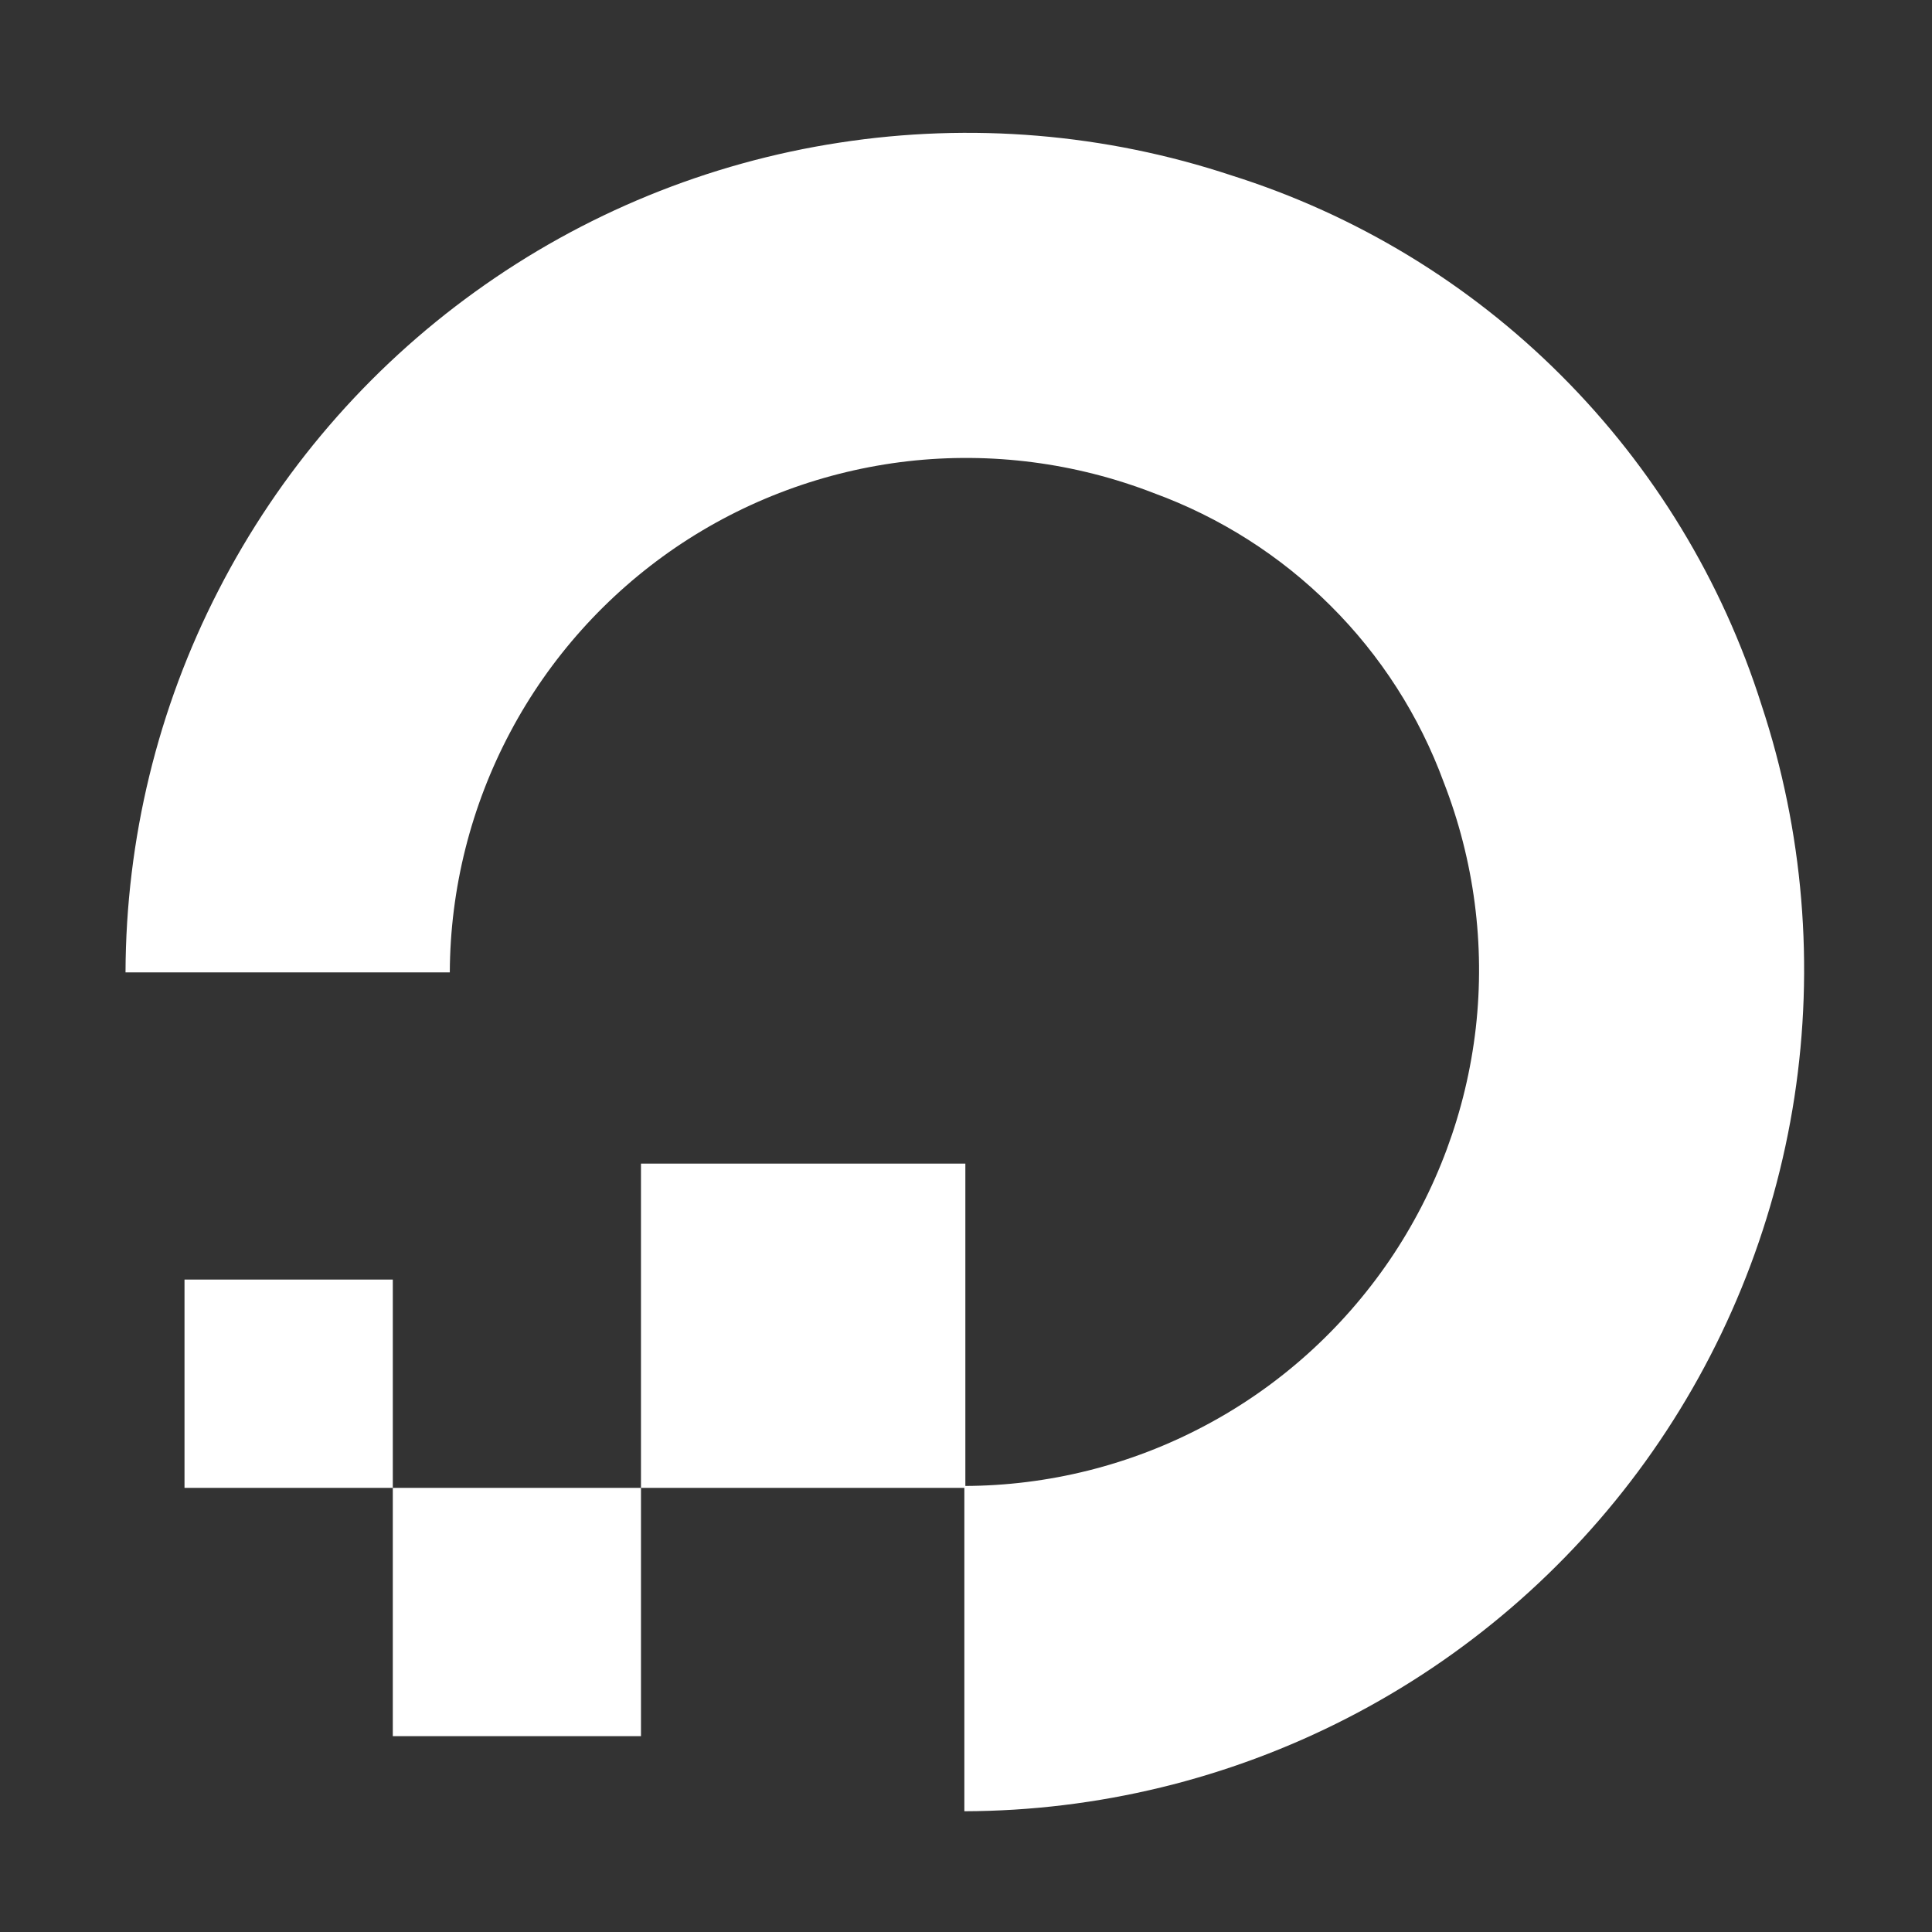 <svg xmlns="http://www.w3.org/2000/svg" xmlns:xlink="http://www.w3.org/1999/xlink" width="80" viewBox="0 0 60 60" height="80" preserveAspectRatio="xMidYMid meet"><rect x="0" y="0" width="60" height="60" fill="#333333" stroke="none"/><defs><clipPath id="id1"><path d="M 3.898 4 L 57 4 L 57 57 L 3.898 57 Z M 3.898 4 " clip-rule="nonzero"></path></clipPath></defs><g clip-path="url(#id1)"><path fill="#ffffff" d="M 29.949 56.25 L 29.949 46.148 C 32.555 46.141 35.117 45.5 37.418 44.277 C 39.719 43.059 41.684 41.293 43.152 39.141 C 44.617 36.988 45.535 34.512 45.832 31.926 C 46.125 29.336 45.781 26.719 44.836 24.293 C 44.078 22.23 42.879 20.359 41.32 18.809 C 39.766 17.258 37.891 16.066 35.828 15.312 C 33.402 14.371 30.781 14.031 28.195 14.324 C 25.609 14.621 23.133 15.539 20.98 17.004 C 18.832 18.469 17.066 20.438 15.848 22.734 C 14.625 25.035 13.98 27.598 13.969 30.199 L 3.898 30.199 C 3.91 26.066 4.898 21.996 6.789 18.324 C 8.676 14.648 11.406 11.473 14.758 9.059 C 18.109 6.641 21.988 5.055 26.07 4.43 C 30.152 3.801 34.328 4.148 38.25 5.449 C 42.113 6.668 45.625 8.797 48.488 11.664 C 51.352 14.527 53.484 18.035 54.707 21.898 C 56.004 25.82 56.352 29.996 55.727 34.078 C 55.098 38.164 53.512 42.039 51.098 45.391 C 48.68 48.746 45.504 51.477 41.828 53.363 C 38.152 55.25 34.082 56.238 29.949 56.25 Z M 29.949 56.25 " fill-opacity="1" fill-rule="nonzero"></path></g><path fill="#ffffff" d="M 19.906 36.137 L 29.98 36.137 L 29.98 46.207 L 19.906 46.207 Z M 19.906 36.137 " fill-opacity="1" fill-rule="evenodd"></path><path fill="#ffffff" d="M 12.199 46.207 L 19.906 46.207 L 19.906 53.918 L 12.199 53.918 Z M 12.199 46.207 " fill-opacity="1" fill-rule="evenodd"></path><path fill="#ffffff" d="M 5.73 39.738 L 12.199 39.738 L 12.199 46.207 L 5.73 46.207 Z M 5.73 39.738 " fill-opacity="1" fill-rule="evenodd"></path></svg>